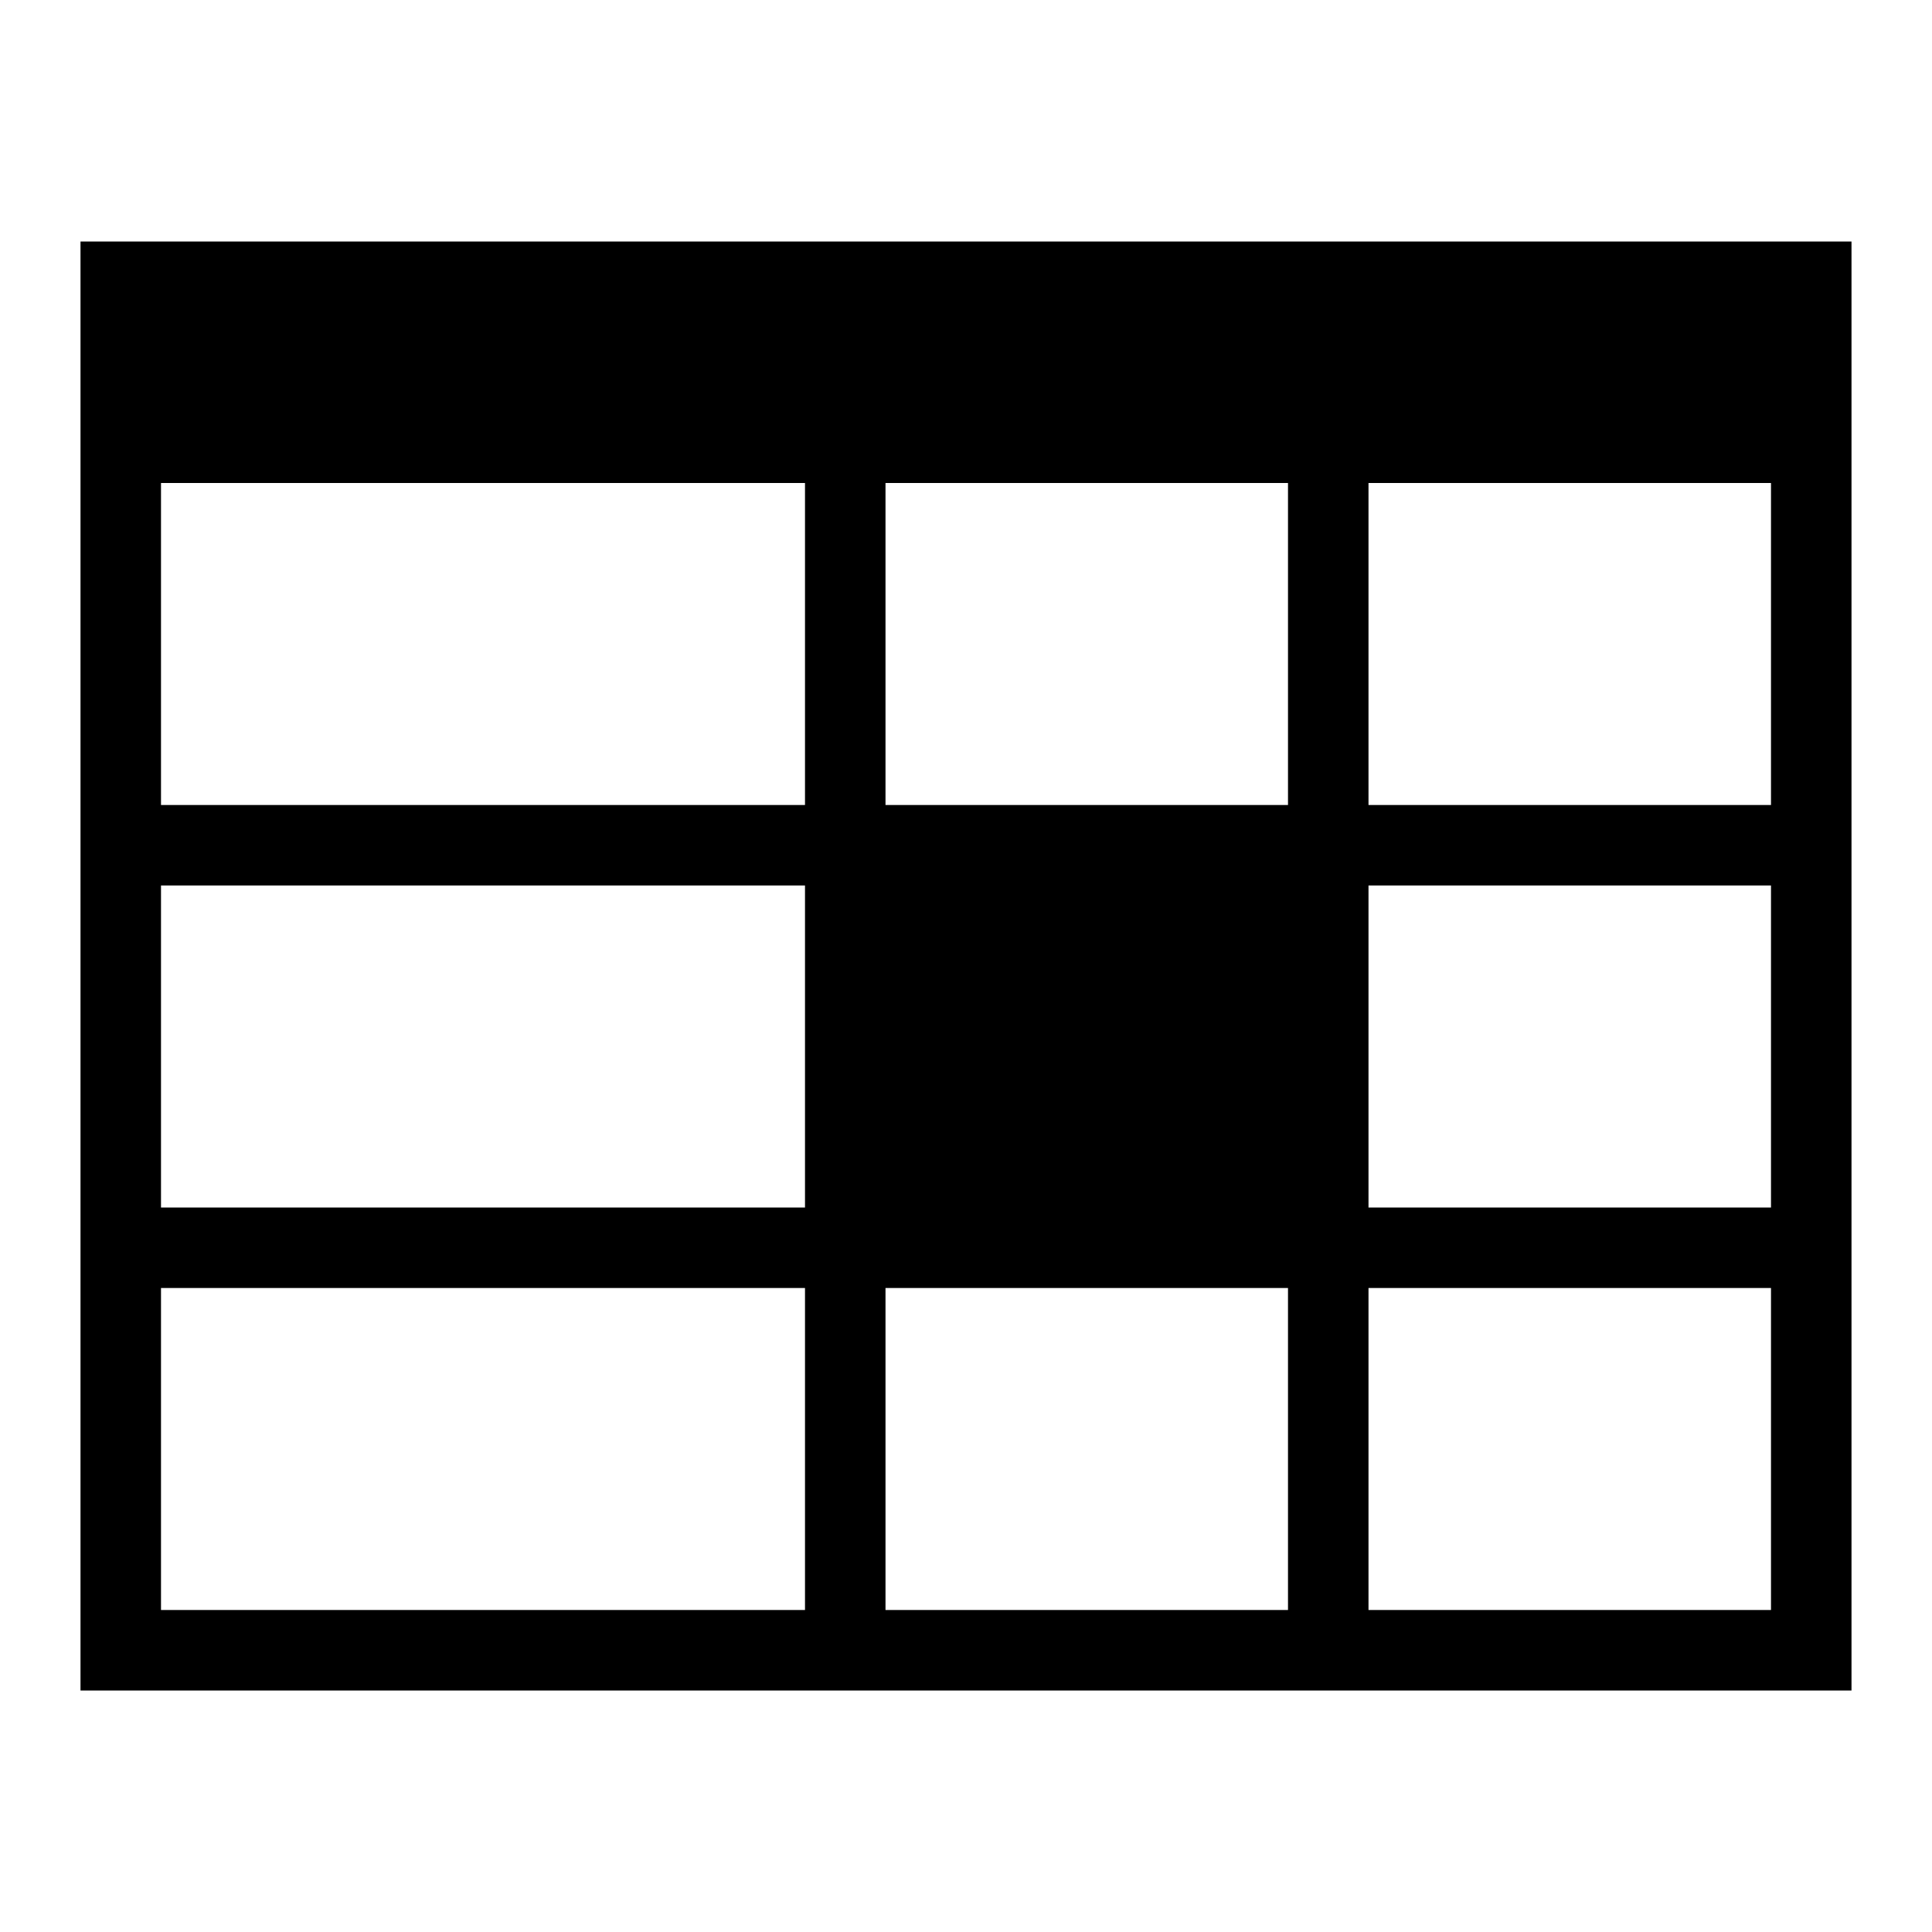 <svg width="24" height="24" xmlns="http://www.w3.org/2000/svg" viewBox="0 0 24 24"><title>General Cell</title><path d="M1 3v18h22V3H1zm15 3v4h-5V6h5zM2 6h8v4H2V6zm0 5h8v4H2v-4zm0 9v-4h8v4H2zm9 0v-4h5v4h-5zm11 0h-5v-4h5v4zm0-5h-5v-4h5v4zm0-5h-5V6h5v4z"/></svg>